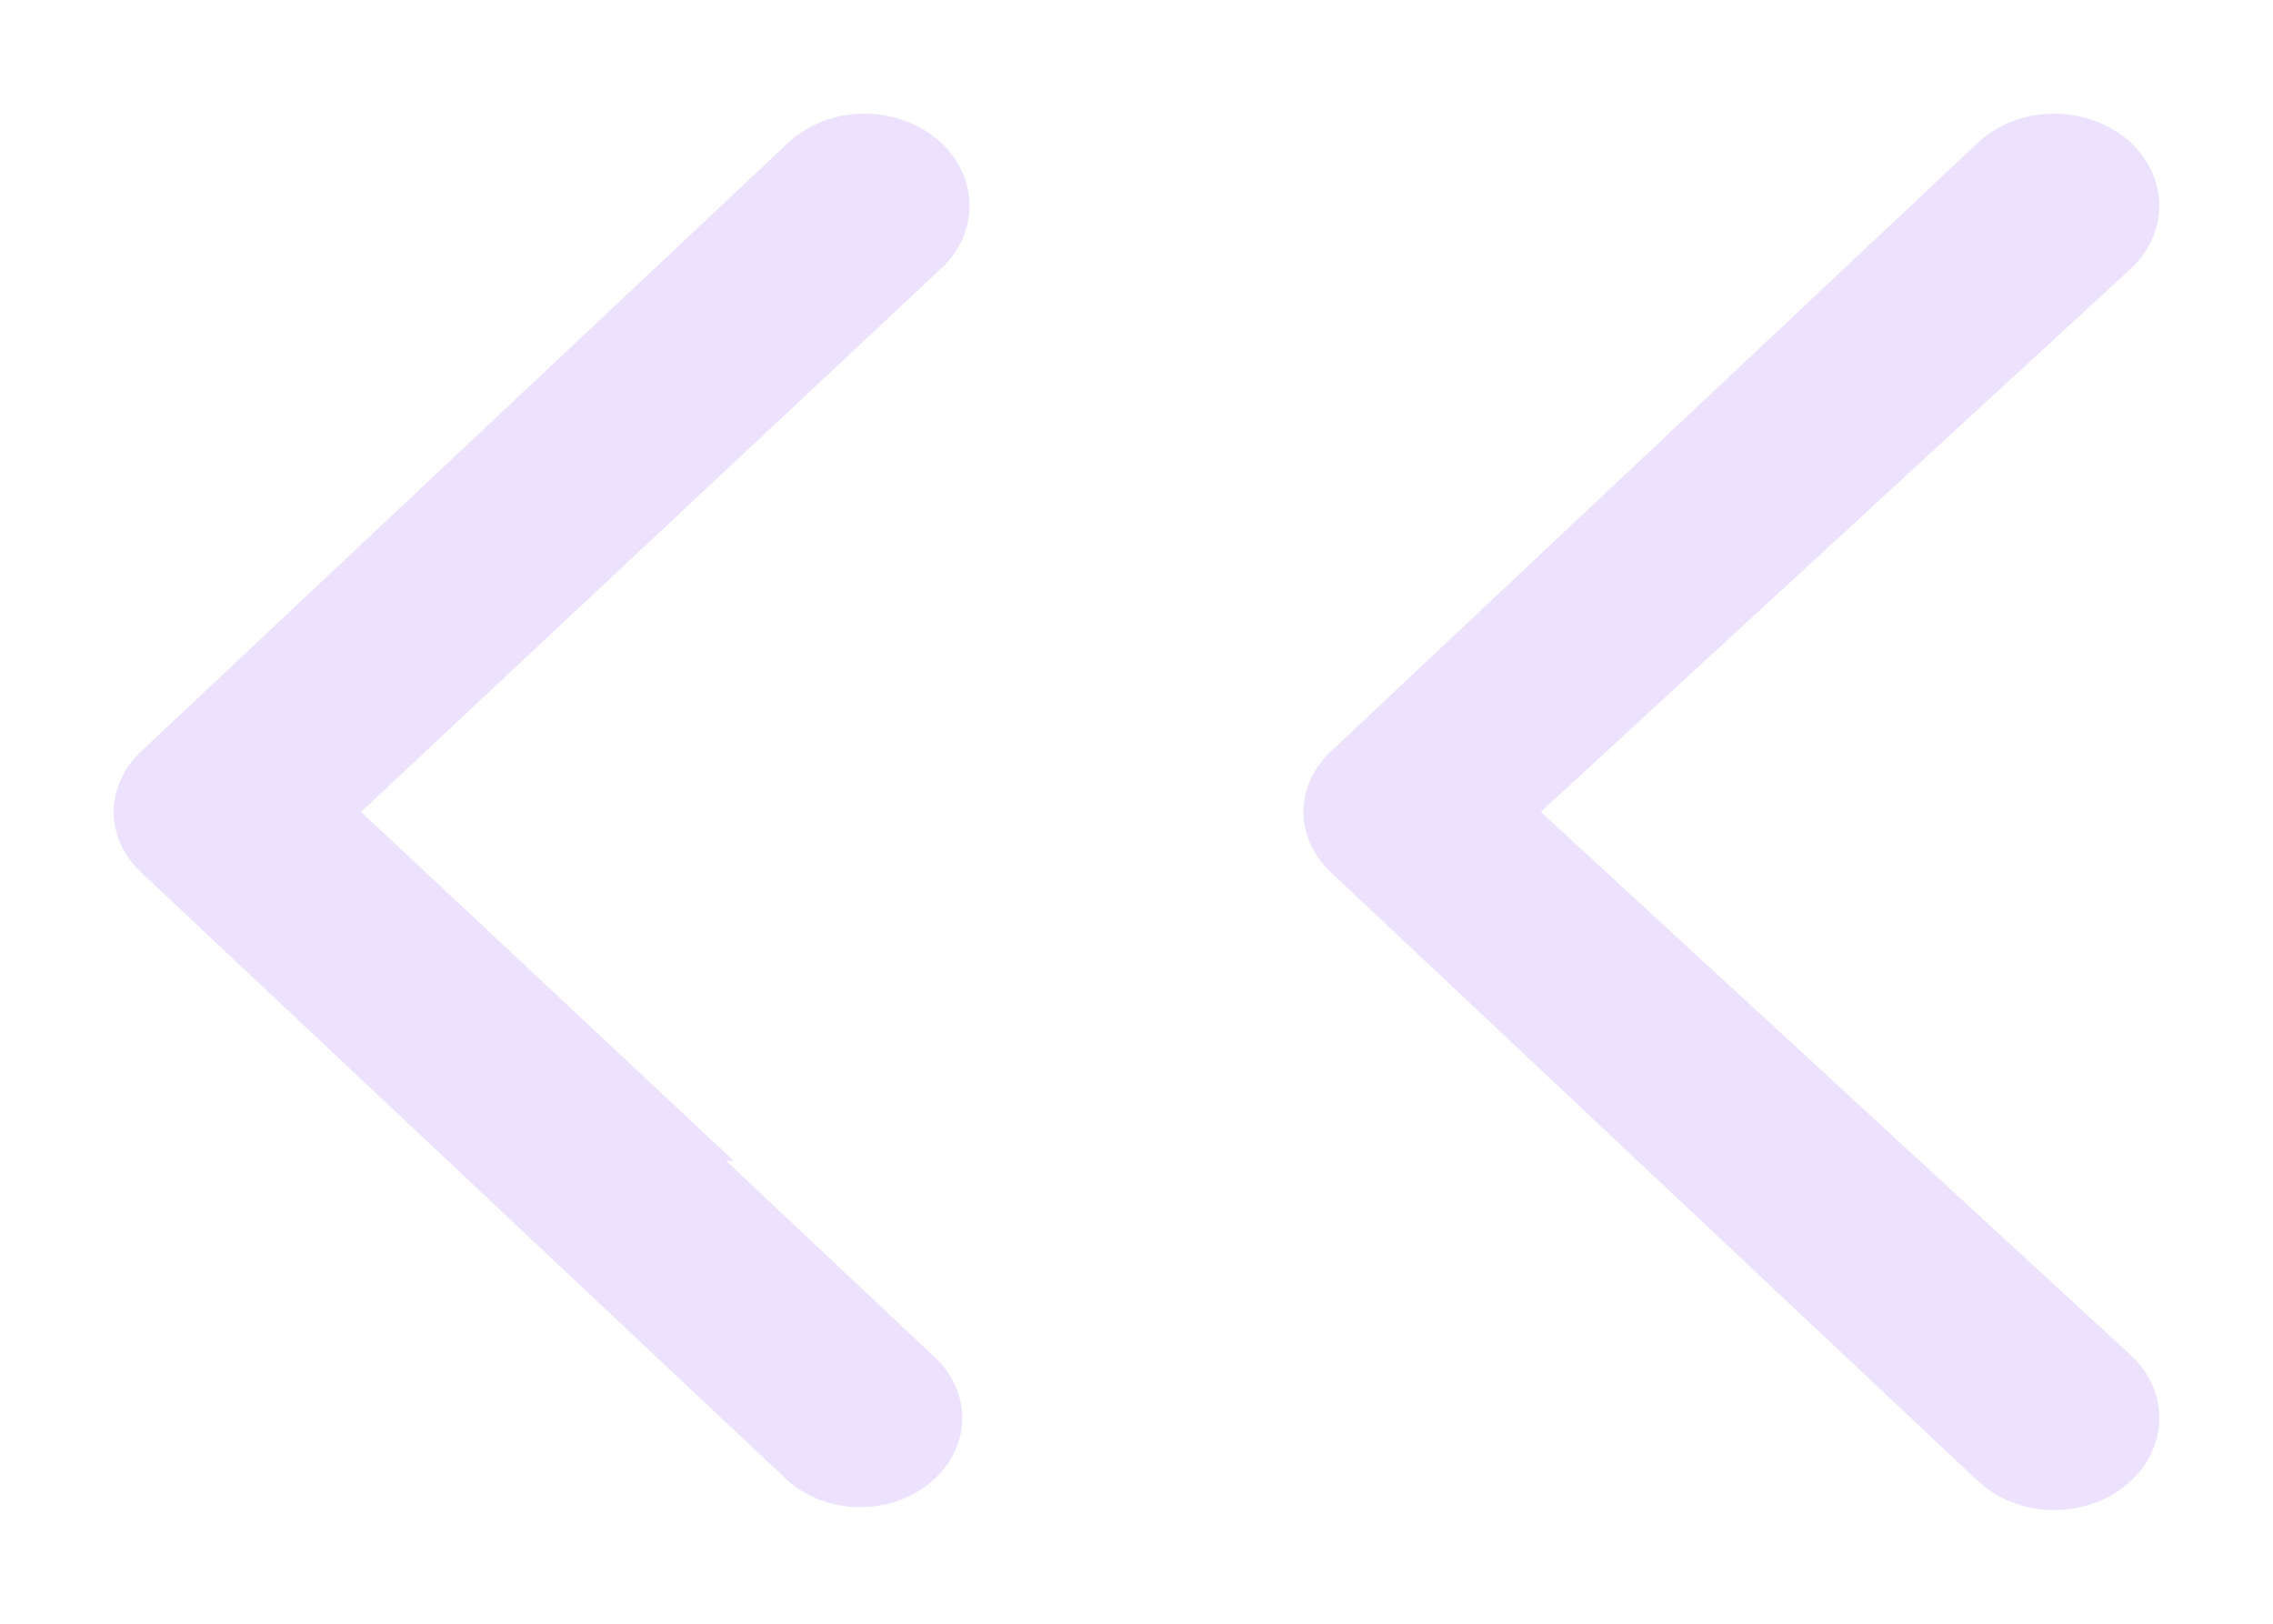 <svg width="14" height="10" viewBox="0 0 14 10" fill="none" xmlns="http://www.w3.org/2000/svg">
<path fill-rule="evenodd" clip-rule="evenodd" d="M8.199 5.374L8.197 5.372C8.14 5.319 8.098 5.258 8.07 5.195C8.042 5.132 8.028 5.066 8.028 5C8.028 4.934 8.042 4.868 8.07 4.805C8.098 4.742 8.14 4.681 8.197 4.628L12.166 0.894L12.174 0.887C12.29 0.774 12.458 0.702 12.643 0.7C12.828 0.698 12.999 0.765 13.12 0.875C13.239 0.984 13.298 1.124 13.3 1.26C13.302 1.393 13.249 1.531 13.138 1.641L13.136 1.644L9.49 5L13.138 8.359C13.192 8.413 13.233 8.474 13.26 8.537C13.288 8.603 13.301 8.672 13.3 8.74C13.299 8.808 13.284 8.877 13.254 8.943C13.224 9.008 13.179 9.071 13.12 9.125C13.06 9.179 12.988 9.224 12.906 9.255C12.823 9.285 12.734 9.301 12.643 9.3C12.553 9.299 12.464 9.281 12.383 9.248C12.302 9.215 12.232 9.169 12.175 9.114L8.199 5.374ZM4.472 7.149H4.519L2.224 5L5.806 1.645L5.808 1.643C5.92 1.533 5.974 1.394 5.972 1.26C5.97 1.124 5.911 0.984 5.792 0.875C5.671 0.765 5.5 0.698 5.315 0.7C5.13 0.702 4.963 0.774 4.846 0.887L4.839 0.894L4.838 0.895L0.869 4.628C0.812 4.681 0.77 4.742 0.742 4.805C0.714 4.868 0.7 4.934 0.7 5C0.7 5.066 0.714 5.132 0.742 5.195C0.77 5.258 0.812 5.319 0.869 5.372L0.871 5.374L4.839 9.106C4.954 9.215 5.119 9.282 5.299 9.282C5.479 9.282 5.643 9.215 5.758 9.106C5.872 9 5.927 8.864 5.927 8.733C5.927 8.602 5.872 8.466 5.758 8.359L4.472 7.149Z" fill="#ECE2FD"/>
</svg>
